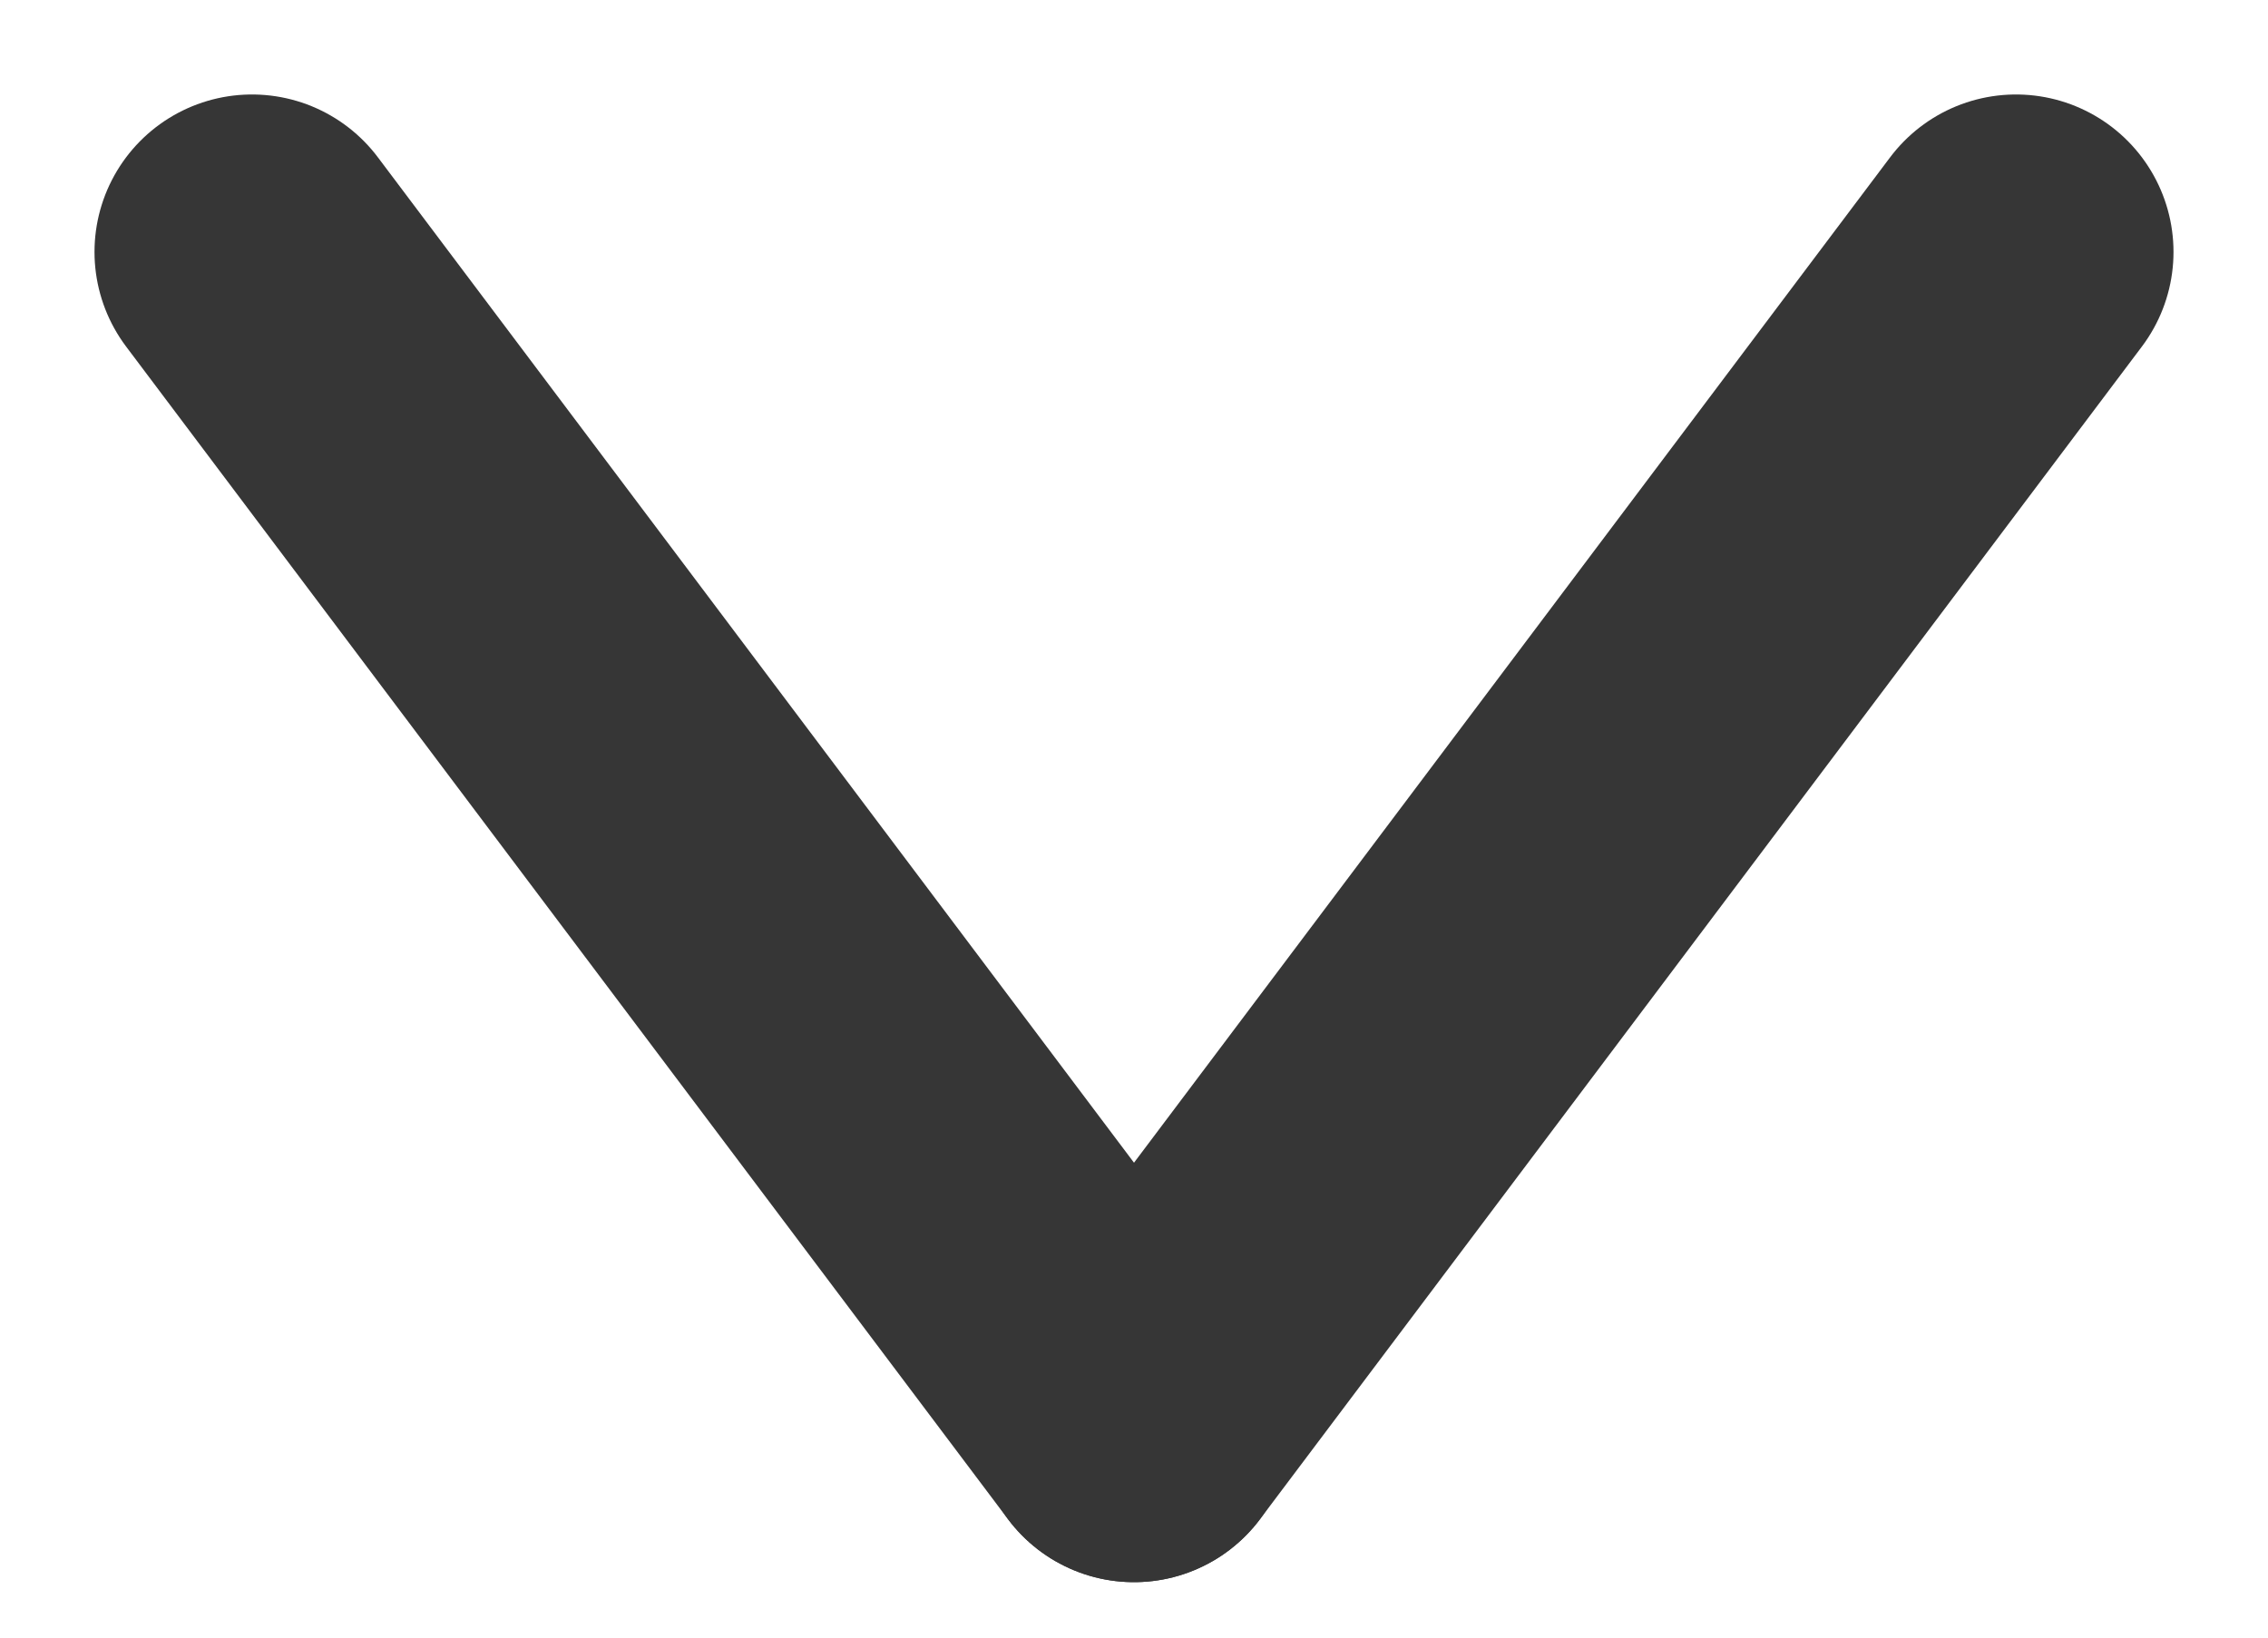 <svg width="18" height="13" viewBox="0 0 18 13" fill="none" xmlns="http://www.w3.org/2000/svg">
<path d="M9 11.31L16 2" stroke="#363636" stroke-width="2.5" stroke-linecap="round"/>
<path d="M2 2L9 11.31" stroke="#363636" stroke-width="2.5" stroke-linecap="round"/>
</svg>
